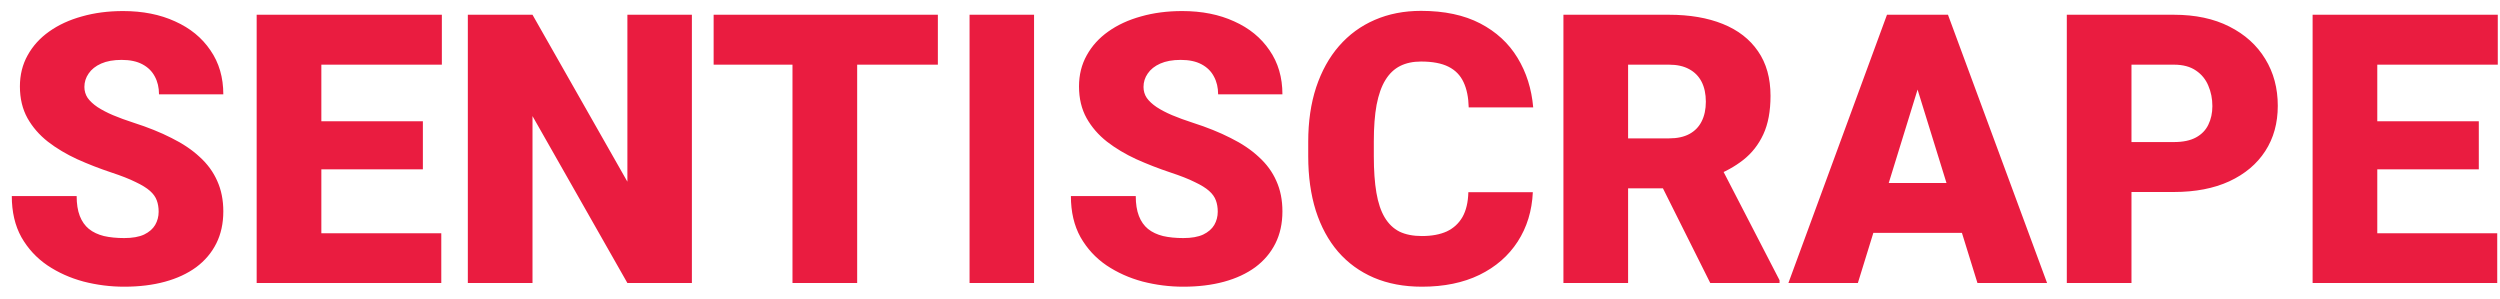 <svg width="159" height="19" viewBox="0 0 159 19" fill="none" xmlns="http://www.w3.org/2000/svg">
<path d="M10.09 13.465C10.09 13.199 10.051 12.961 9.973 12.75C9.895 12.531 9.75 12.328 9.539 12.141C9.328 11.953 9.023 11.766 8.625 11.578C8.234 11.383 7.719 11.18 7.078 10.969C6.328 10.719 5.605 10.438 4.91 10.125C4.215 9.805 3.594 9.434 3.047 9.012C2.5 8.582 2.066 8.082 1.746 7.512C1.426 6.934 1.266 6.262 1.266 5.496C1.266 4.762 1.43 4.102 1.758 3.516C2.086 2.922 2.543 2.418 3.129 2.004C3.723 1.582 4.418 1.262 5.215 1.043C6.012 0.816 6.883 0.703 7.828 0.703C9.078 0.703 10.18 0.922 11.133 1.359C12.094 1.789 12.844 2.402 13.383 3.199C13.93 3.988 14.203 4.922 14.203 6H10.113C10.113 5.57 10.023 5.191 9.844 4.863C9.672 4.535 9.41 4.277 9.059 4.09C8.707 3.902 8.266 3.809 7.734 3.809C7.219 3.809 6.785 3.887 6.434 4.043C6.082 4.199 5.816 4.41 5.637 4.676C5.457 4.934 5.367 5.219 5.367 5.531C5.367 5.789 5.438 6.023 5.578 6.234C5.727 6.438 5.934 6.629 6.199 6.809C6.473 6.988 6.801 7.16 7.184 7.324C7.574 7.488 8.012 7.648 8.496 7.805C9.402 8.094 10.207 8.418 10.91 8.777C11.621 9.129 12.219 9.531 12.703 9.984C13.195 10.43 13.566 10.938 13.816 11.508C14.074 12.078 14.203 12.723 14.203 13.441C14.203 14.207 14.055 14.887 13.758 15.48C13.461 16.074 13.035 16.578 12.48 16.992C11.926 17.398 11.262 17.707 10.488 17.918C9.715 18.129 8.852 18.234 7.898 18.234C7.023 18.234 6.16 18.125 5.309 17.906C4.465 17.68 3.699 17.336 3.012 16.875C2.324 16.406 1.773 15.809 1.359 15.082C0.953 14.348 0.75 13.477 0.75 12.469H4.875C4.875 12.969 4.941 13.391 5.074 13.734C5.207 14.078 5.402 14.355 5.66 14.566C5.918 14.77 6.234 14.918 6.609 15.012C6.984 15.098 7.414 15.141 7.898 15.141C8.422 15.141 8.844 15.066 9.164 14.918C9.484 14.762 9.719 14.559 9.867 14.309C10.016 14.051 10.09 13.77 10.09 13.465ZM28.066 14.836V18H18.973V14.836H28.066ZM20.438 0.938V18H16.324V0.938H20.438ZM26.895 7.711V10.77H18.973V7.711H26.895ZM28.102 0.938V4.113H18.973V0.938H28.102ZM44.004 0.938V18H39.902L33.867 7.383V18H29.754V0.938H33.867L39.902 11.555V0.938H44.004ZM54.516 0.938V18H50.402V0.938H54.516ZM59.648 0.938V4.113H45.387V0.938H59.648ZM65.766 0.938V18H61.664V0.938H65.766ZM77.449 13.465C77.449 13.199 77.41 12.961 77.332 12.75C77.254 12.531 77.109 12.328 76.898 12.141C76.688 11.953 76.383 11.766 75.984 11.578C75.594 11.383 75.078 11.18 74.438 10.969C73.688 10.719 72.965 10.438 72.269 10.125C71.574 9.805 70.953 9.434 70.406 9.012C69.859 8.582 69.426 8.082 69.106 7.512C68.785 6.934 68.625 6.262 68.625 5.496C68.625 4.762 68.789 4.102 69.117 3.516C69.445 2.922 69.902 2.418 70.488 2.004C71.082 1.582 71.777 1.262 72.574 1.043C73.371 0.816 74.242 0.703 75.188 0.703C76.438 0.703 77.539 0.922 78.492 1.359C79.453 1.789 80.203 2.402 80.742 3.199C81.289 3.988 81.562 4.922 81.562 6H77.473C77.473 5.57 77.383 5.191 77.203 4.863C77.031 4.535 76.769 4.277 76.418 4.09C76.066 3.902 75.625 3.809 75.094 3.809C74.578 3.809 74.144 3.887 73.793 4.043C73.441 4.199 73.176 4.41 72.996 4.676C72.816 4.934 72.727 5.219 72.727 5.531C72.727 5.789 72.797 6.023 72.938 6.234C73.086 6.438 73.293 6.629 73.559 6.809C73.832 6.988 74.16 7.16 74.543 7.324C74.934 7.488 75.371 7.648 75.856 7.805C76.762 8.094 77.566 8.418 78.269 8.777C78.981 9.129 79.578 9.531 80.062 9.984C80.555 10.43 80.926 10.938 81.176 11.508C81.434 12.078 81.562 12.723 81.562 13.441C81.562 14.207 81.414 14.887 81.117 15.48C80.82 16.074 80.394 16.578 79.84 16.992C79.285 17.398 78.621 17.707 77.848 17.918C77.074 18.129 76.211 18.234 75.258 18.234C74.383 18.234 73.519 18.125 72.668 17.906C71.824 17.68 71.059 17.336 70.371 16.875C69.684 16.406 69.133 15.809 68.719 15.082C68.312 14.348 68.109 13.477 68.109 12.469H72.234C72.234 12.969 72.301 13.391 72.434 13.734C72.566 14.078 72.762 14.355 73.019 14.566C73.277 14.77 73.594 14.918 73.969 15.012C74.344 15.098 74.773 15.141 75.258 15.141C75.781 15.141 76.203 15.066 76.523 14.918C76.844 14.762 77.078 14.559 77.227 14.309C77.375 14.051 77.449 13.77 77.449 13.465ZM93.387 12.223H97.488C97.434 13.41 97.113 14.457 96.527 15.363C95.941 16.27 95.129 16.977 94.09 17.484C93.059 17.984 91.84 18.234 90.434 18.234C89.293 18.234 88.273 18.043 87.375 17.66C86.484 17.277 85.727 16.727 85.102 16.008C84.484 15.289 84.012 14.418 83.684 13.395C83.363 12.371 83.203 11.219 83.203 9.938V9.012C83.203 7.73 83.371 6.578 83.707 5.555C84.051 4.523 84.535 3.648 85.16 2.93C85.793 2.203 86.551 1.648 87.434 1.266C88.316 0.883 89.297 0.691 90.375 0.691C91.859 0.691 93.113 0.957 94.137 1.488C95.16 2.02 95.953 2.75 96.516 3.68C97.078 4.602 97.41 5.652 97.512 6.832H93.41C93.394 6.191 93.285 5.656 93.082 5.227C92.879 4.789 92.559 4.461 92.121 4.242C91.684 4.023 91.102 3.914 90.375 3.914C89.867 3.914 89.426 4.008 89.051 4.195C88.676 4.383 88.363 4.68 88.113 5.086C87.863 5.492 87.676 6.02 87.551 6.668C87.434 7.309 87.375 8.082 87.375 8.988V9.938C87.375 10.844 87.43 11.617 87.539 12.258C87.648 12.898 87.824 13.422 88.066 13.828C88.309 14.234 88.621 14.535 89.004 14.73C89.394 14.918 89.871 15.012 90.434 15.012C91.059 15.012 91.586 14.914 92.016 14.719C92.445 14.516 92.777 14.211 93.012 13.805C93.246 13.391 93.371 12.863 93.387 12.223ZM99.434 0.938H106.148C107.461 0.938 108.602 1.133 109.57 1.523C110.539 1.914 111.285 2.492 111.809 3.258C112.34 4.023 112.605 4.969 112.605 6.094C112.605 7.07 112.453 7.887 112.148 8.543C111.844 9.199 111.418 9.742 110.871 10.172C110.332 10.594 109.703 10.941 108.984 11.215L107.637 11.977H102L101.977 8.801H106.148C106.672 8.801 107.105 8.707 107.449 8.52C107.793 8.332 108.051 8.066 108.223 7.723C108.402 7.371 108.492 6.953 108.492 6.469C108.492 5.977 108.402 5.555 108.223 5.203C108.043 4.852 107.777 4.582 107.426 4.395C107.082 4.207 106.656 4.113 106.148 4.113H103.547V18H99.434V0.938ZM108.773 18L105 10.453L109.359 10.43L113.18 17.824V18H108.773ZM122.32 4.523L118.16 18H113.742L120.012 0.938H122.812L122.32 4.523ZM125.766 18L121.594 4.523L121.055 0.938H123.891L130.195 18H125.766ZM125.602 11.637V14.812H116.848V11.637H125.602ZM138.258 12.211H134.016V9.035H138.258C138.836 9.035 139.305 8.938 139.664 8.742C140.023 8.547 140.285 8.277 140.449 7.934C140.621 7.582 140.707 7.188 140.707 6.75C140.707 6.281 140.621 5.848 140.449 5.449C140.285 5.051 140.023 4.73 139.664 4.488C139.305 4.238 138.836 4.113 138.258 4.113H135.562V18H131.449V0.938H138.258C139.625 0.938 140.801 1.188 141.785 1.688C142.777 2.188 143.539 2.875 144.07 3.75C144.602 4.617 144.867 5.609 144.867 6.727C144.867 7.828 144.602 8.789 144.07 9.609C143.539 10.43 142.777 11.07 141.785 11.531C140.801 11.984 139.625 12.211 138.258 12.211ZM158.824 14.836V18H149.73V14.836H158.824ZM151.195 0.938V18H147.082V0.938H151.195ZM157.652 7.711V10.77H149.73V7.711H157.652ZM158.859 0.938V4.113H149.73V0.938H158.859Z" fill="#EA1C40"/>
</svg>